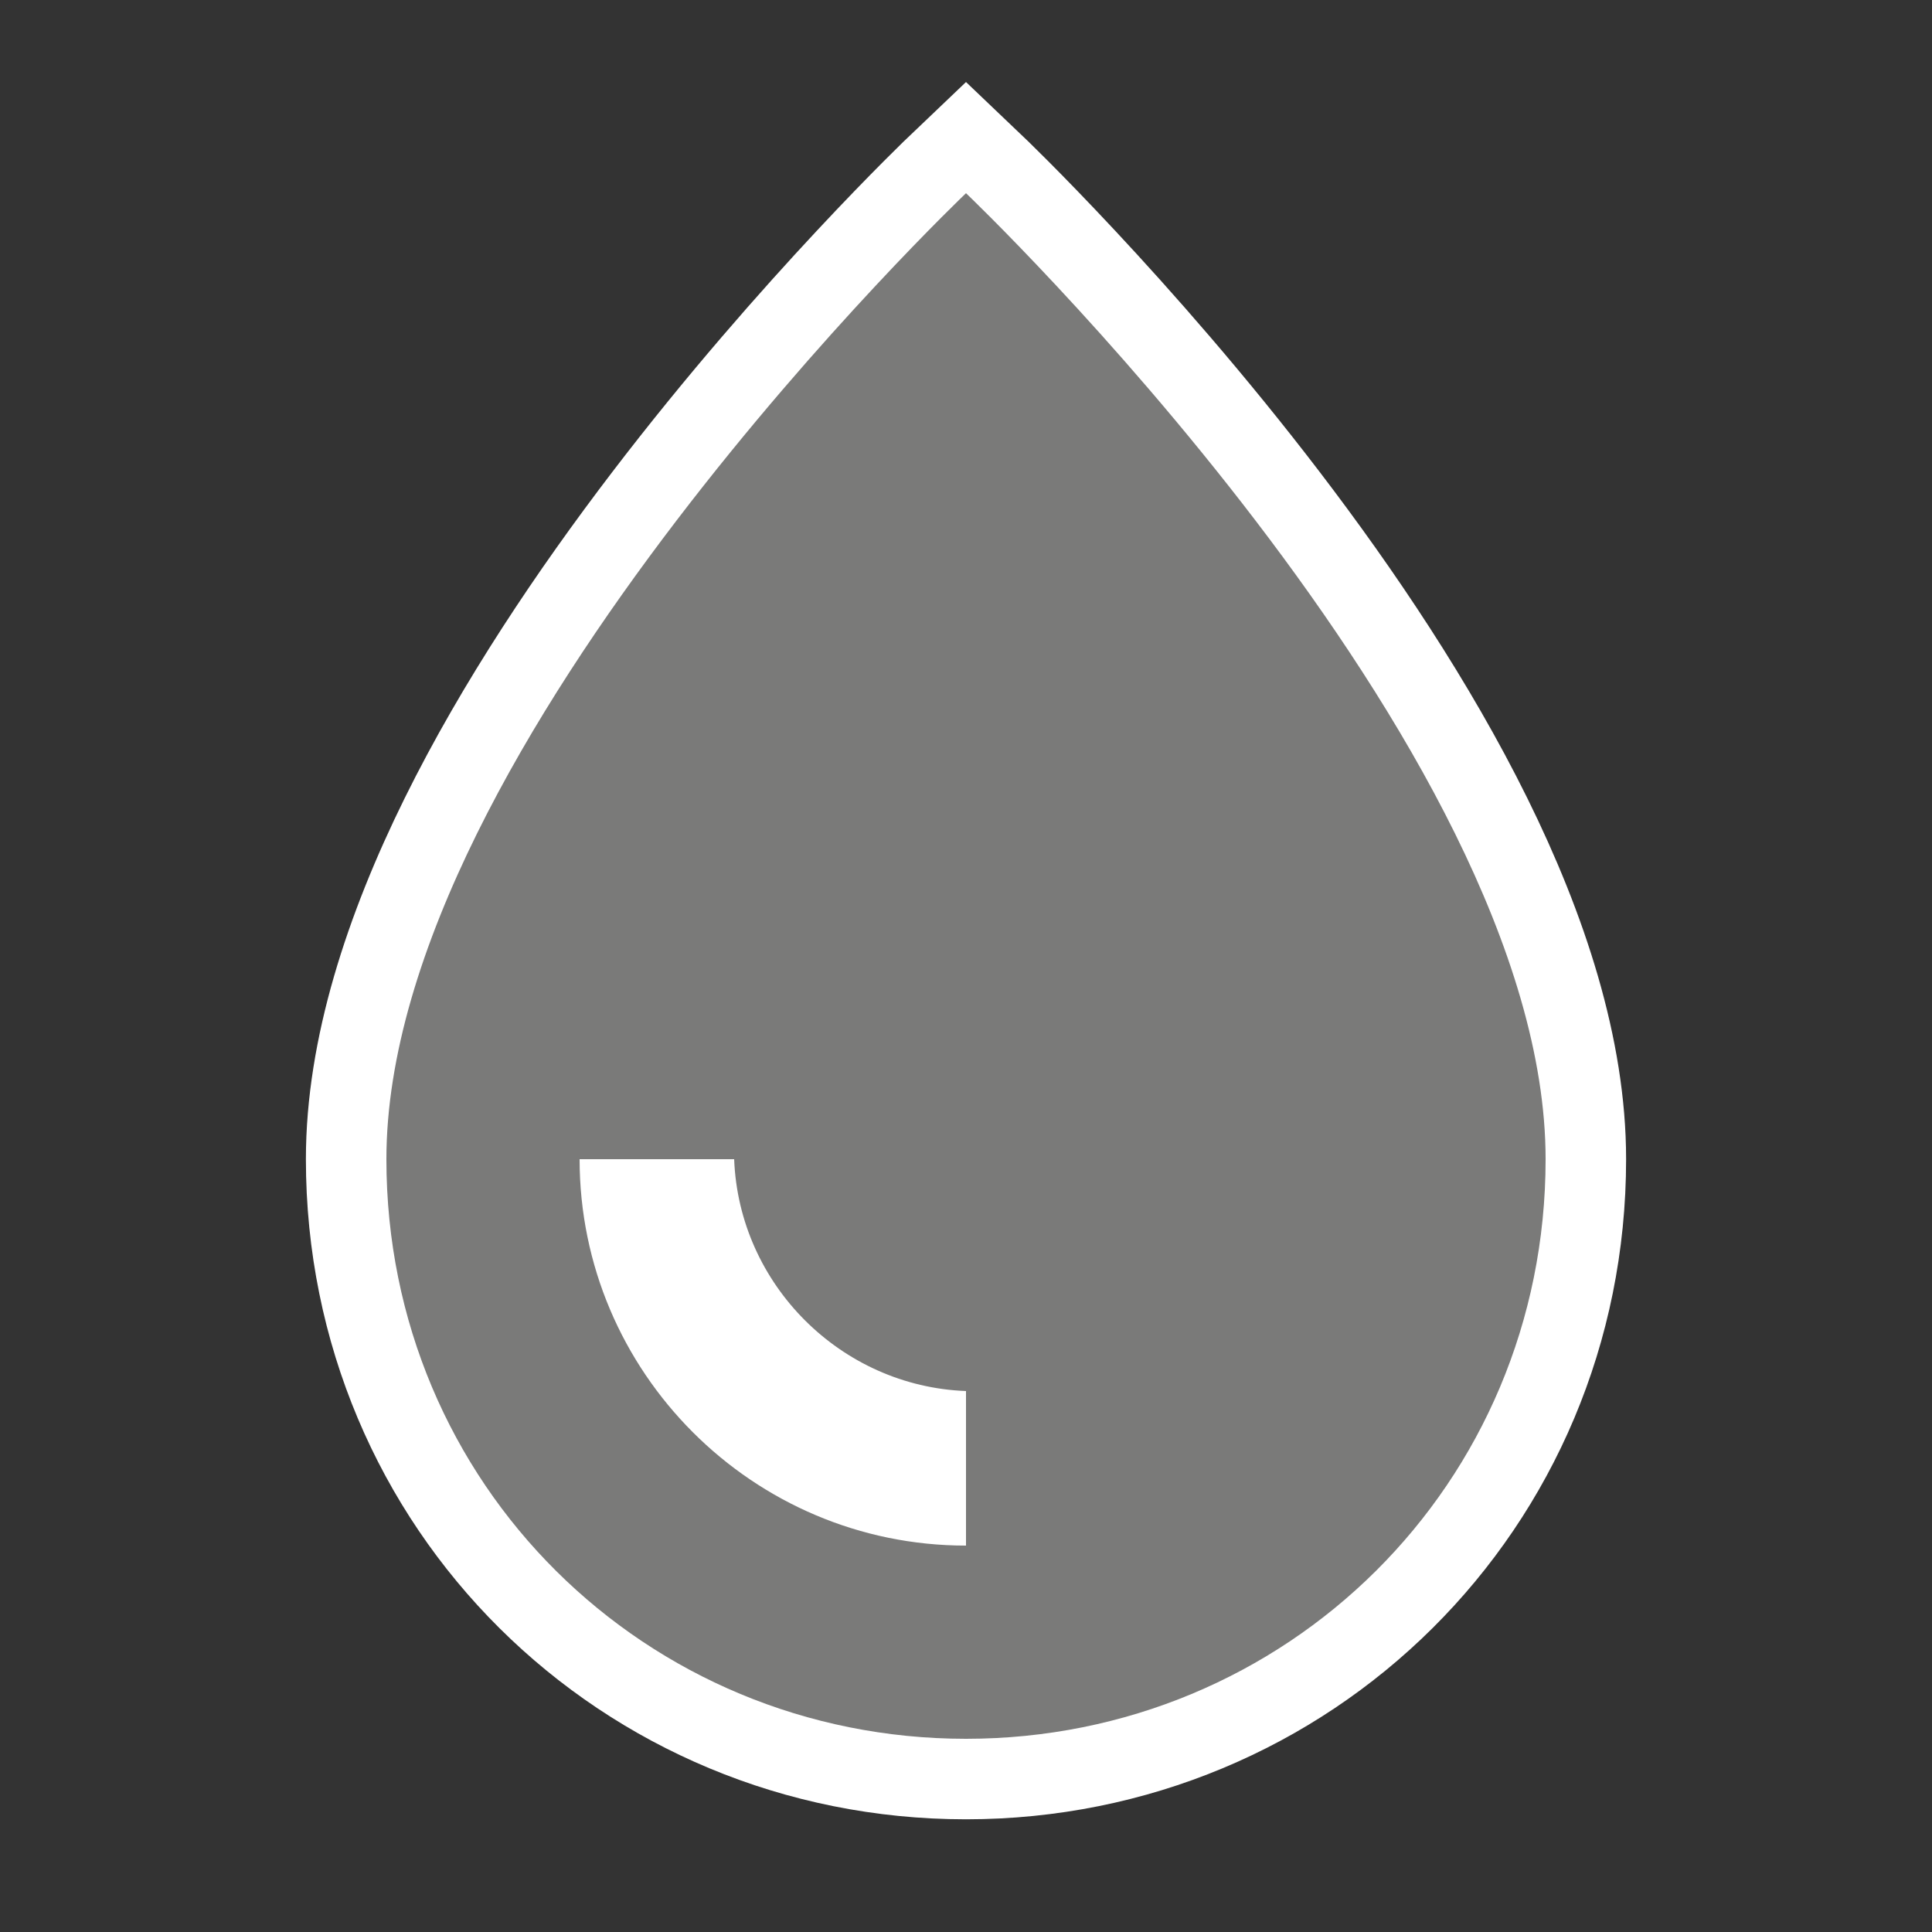 <svg width="60" height="60" viewBox="0 0 60 60" fill="none" xmlns="http://www.w3.org/2000/svg">
<rect x="0" y="0" width="60" height="60" fill="#333333" stroke="none"/>
<path fill-rule="evenodd" clip-rule="evenodd" d="M30 48C23.382 48 18 42.616 18 36H22.8C22.947 39.888 26.112 43.053 30 43.2V48ZM30 6C30 6 12 23.142 12 36C12 46.104 20.06 54 30 54C39.94 54 48 46.104 48 36C48 23.142 30 6 30 6Z" stroke="white" stroke-width="5"/>
<path fill-rule="evenodd" clip-rule="evenodd" d="M30 48C23.382 48 18 42.616 18 36H22.8C22.947 39.888 26.112 43.053 30 43.2V48ZM30 6C30 6 12 23.142 12 36C12 46.104 20.06 54 30 54C39.94 54 48 46.104 48 36C48 23.142 30 6 30 6Z" fill="#7A7A79"/>
</svg>
